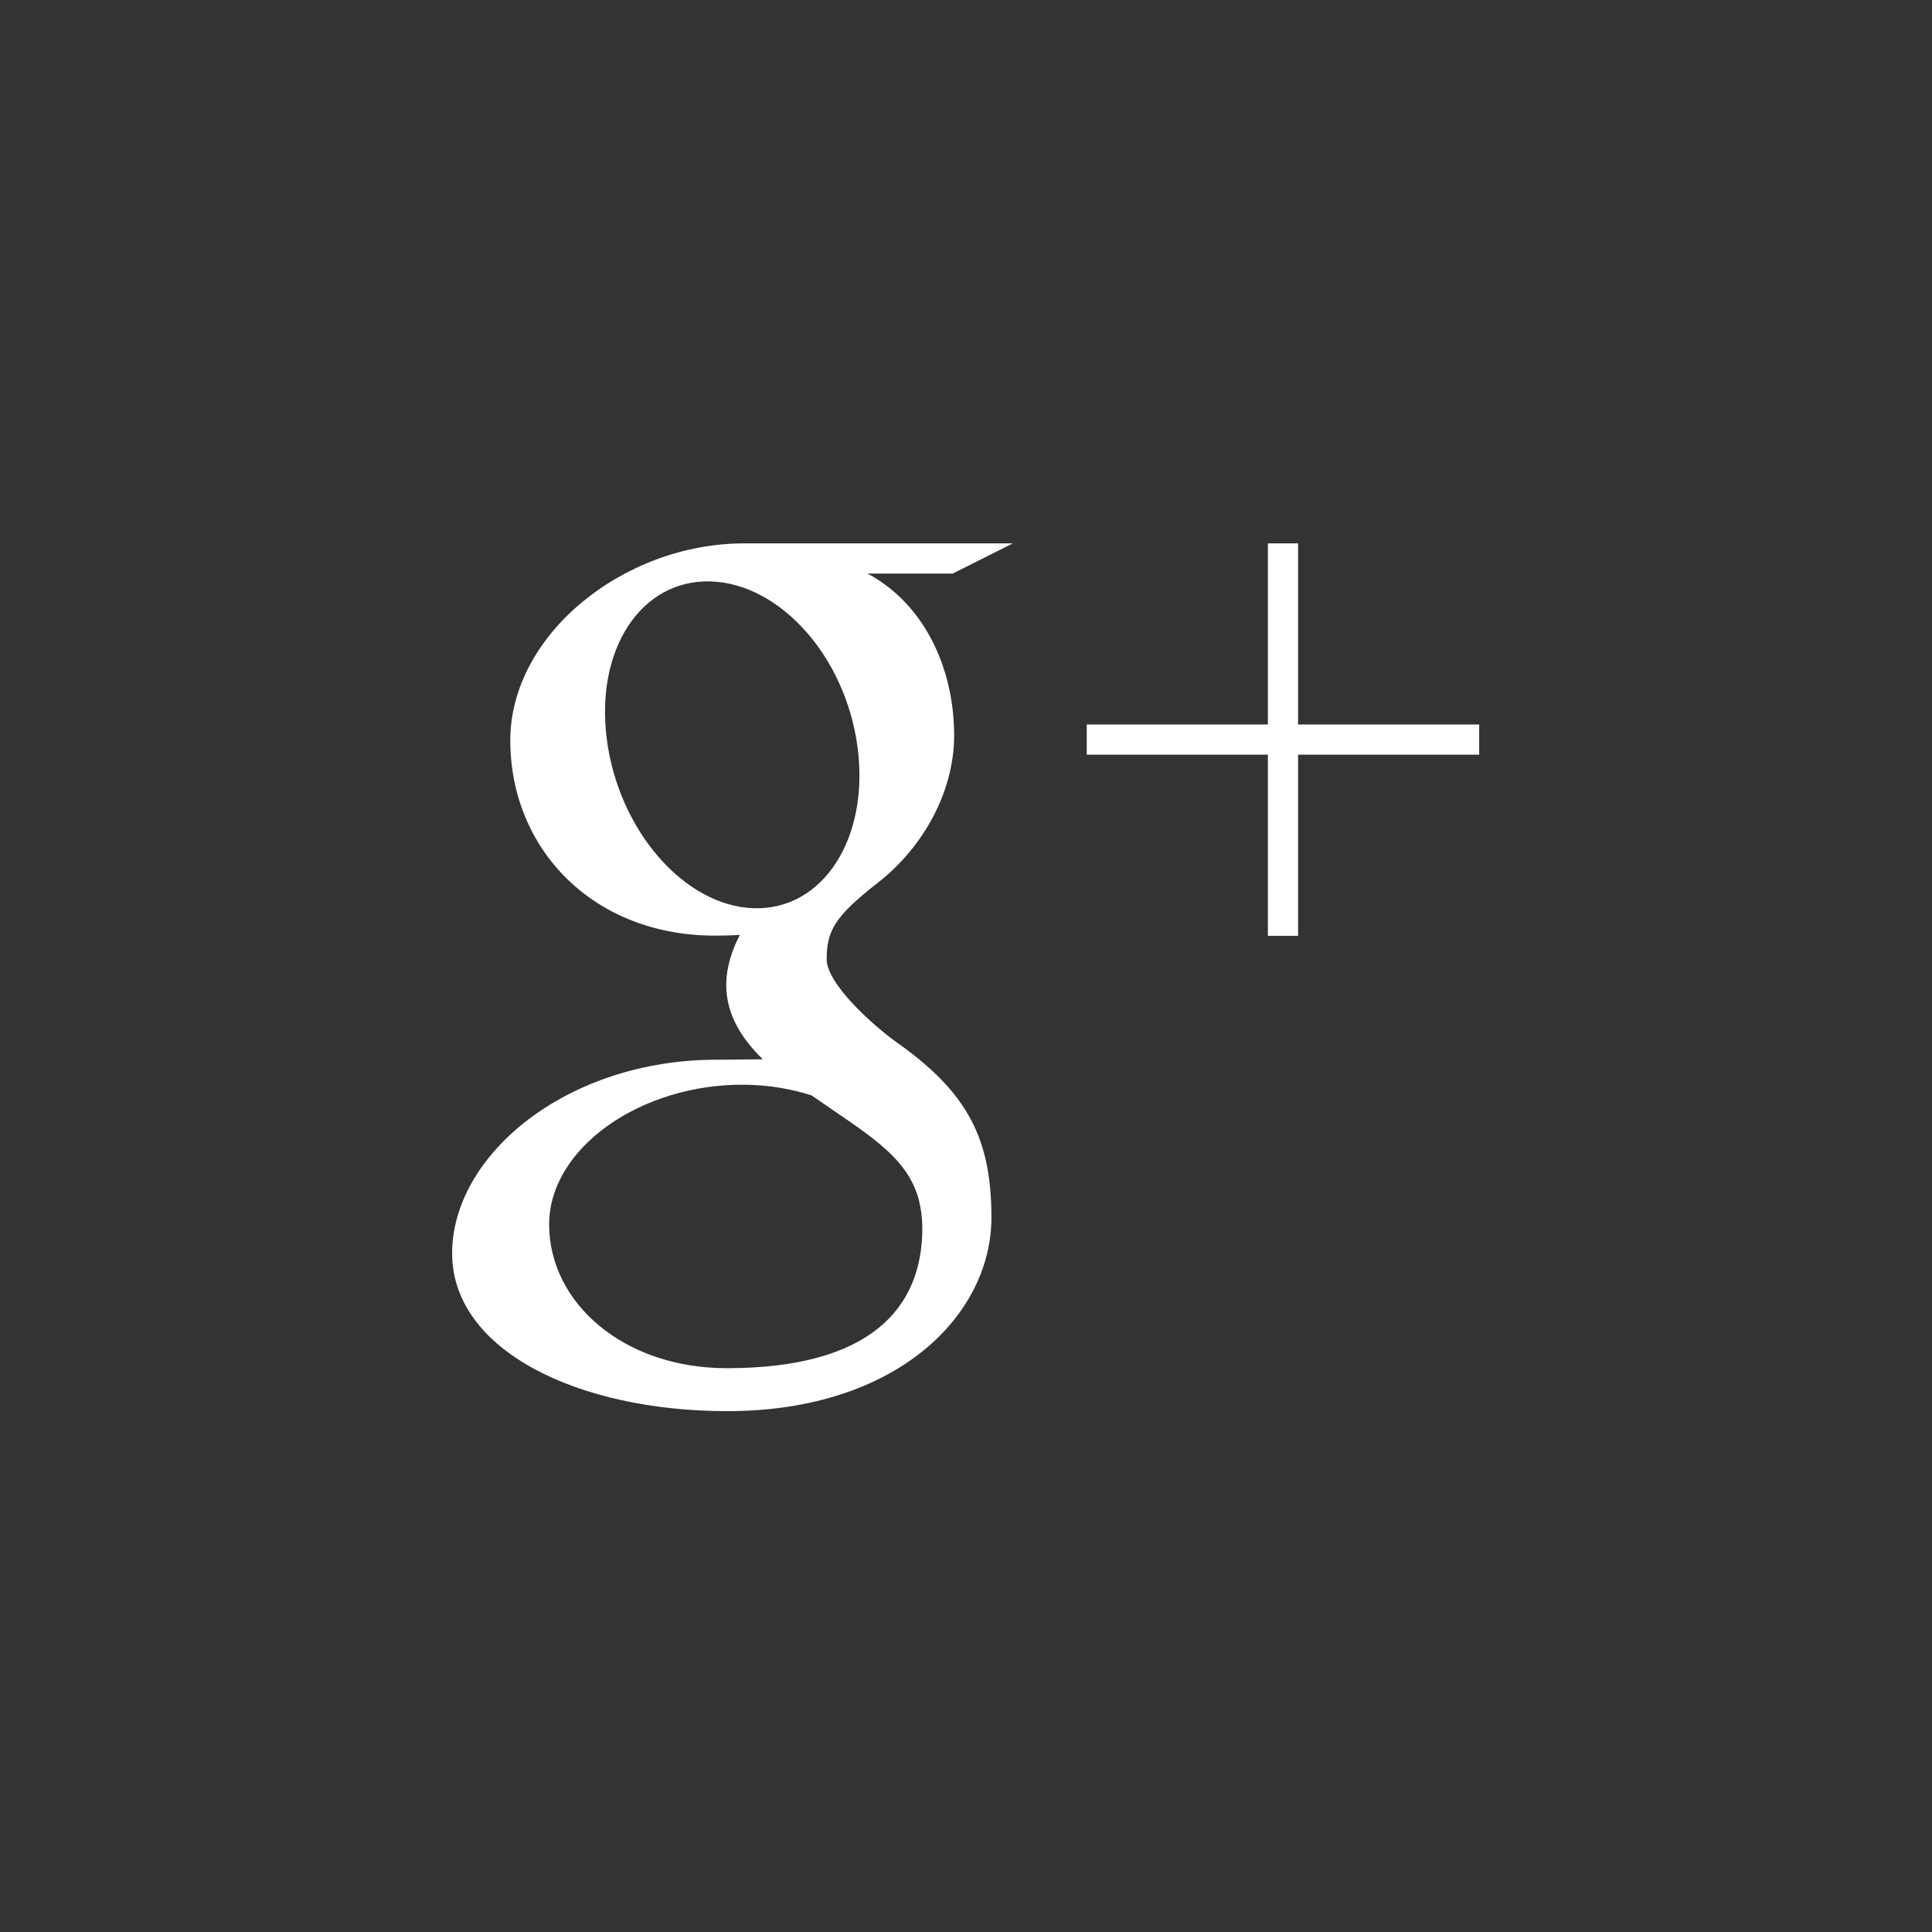 <?xml version="1.0" encoding="utf-8"?>
<!-- Generator: Adobe Illustrator 16.0.0, SVG Export Plug-In . SVG Version: 6.00 Build 0)  -->
<svg version="1.2" baseProfile="tiny" id="Layer_1" xmlns="http://www.w3.org/2000/svg" xmlns:xlink="http://www.w3.org/1999/xlink"
	 x="0px" y="0px" viewBox="0 0 64 64" xml:space="preserve">
<rect x="0" y="0" width="64" height="64" fill="#333333" stroke="none"/>
<g>
	<polygon id="Plus" fill="#FFFFFF" points="49,24 43,24 43,18 42,18 42,24 36,24 36,25 42,25 42,31 43,31 43,25 49,25 	"/>
	<path id="g" fill="#FFFFFF" d="M29.729,34.547c-0.804-0.57-2.344-1.955-2.344-2.769c0-0.954,0.271-1.424,1.708-2.547
		c1.472-1.151,2.514-2.988,2.514-4.869c0-2.239-0.998-4.362-2.869-5.362h2.822l1.992-1c0,0-6.676,0-8.901,0
		c-3.991,0-7.747,3.023-7.747,6.526c0,3.579,2.721,6.468,6.78,6.468c0.283,0,0.557-0.006,0.826-0.025
		c-0.263,0.504-0.452,1.072-0.452,1.663c0,0.995,0.535,1.8,1.212,2.459c-0.512,0-1.005,0.014-1.544,0.014
		c-4.943,0-8.748,3.149-8.748,6.414c0,3.216,4.171,5.227,9.115,5.227c5.636,0,8.749-3.197,8.749-6.413
		C32.842,37.754,32.08,36.21,29.729,34.547z M24.973,30.086c-2.293-0.069-4.473-2.566-4.869-5.577
		c-0.396-3.012,1.142-5.317,3.435-5.249c2.293,0.069,4.474,2.486,4.869,5.497C28.804,27.769,27.266,30.154,24.973,30.086z
		 M24.075,45.323c-3.417,0-5.884-2.163-5.884-4.761c0-2.546,3.061-4.666,6.479-4.629c0.797,0.008,1.54,0.137,2.214,0.354
		c1.855,1.29,3.186,2.019,3.561,3.488c0.07,0.299,0.108,0.604,0.108,0.919C30.552,43.293,28.878,45.323,24.075,45.323z"/>
</g>
</svg>
